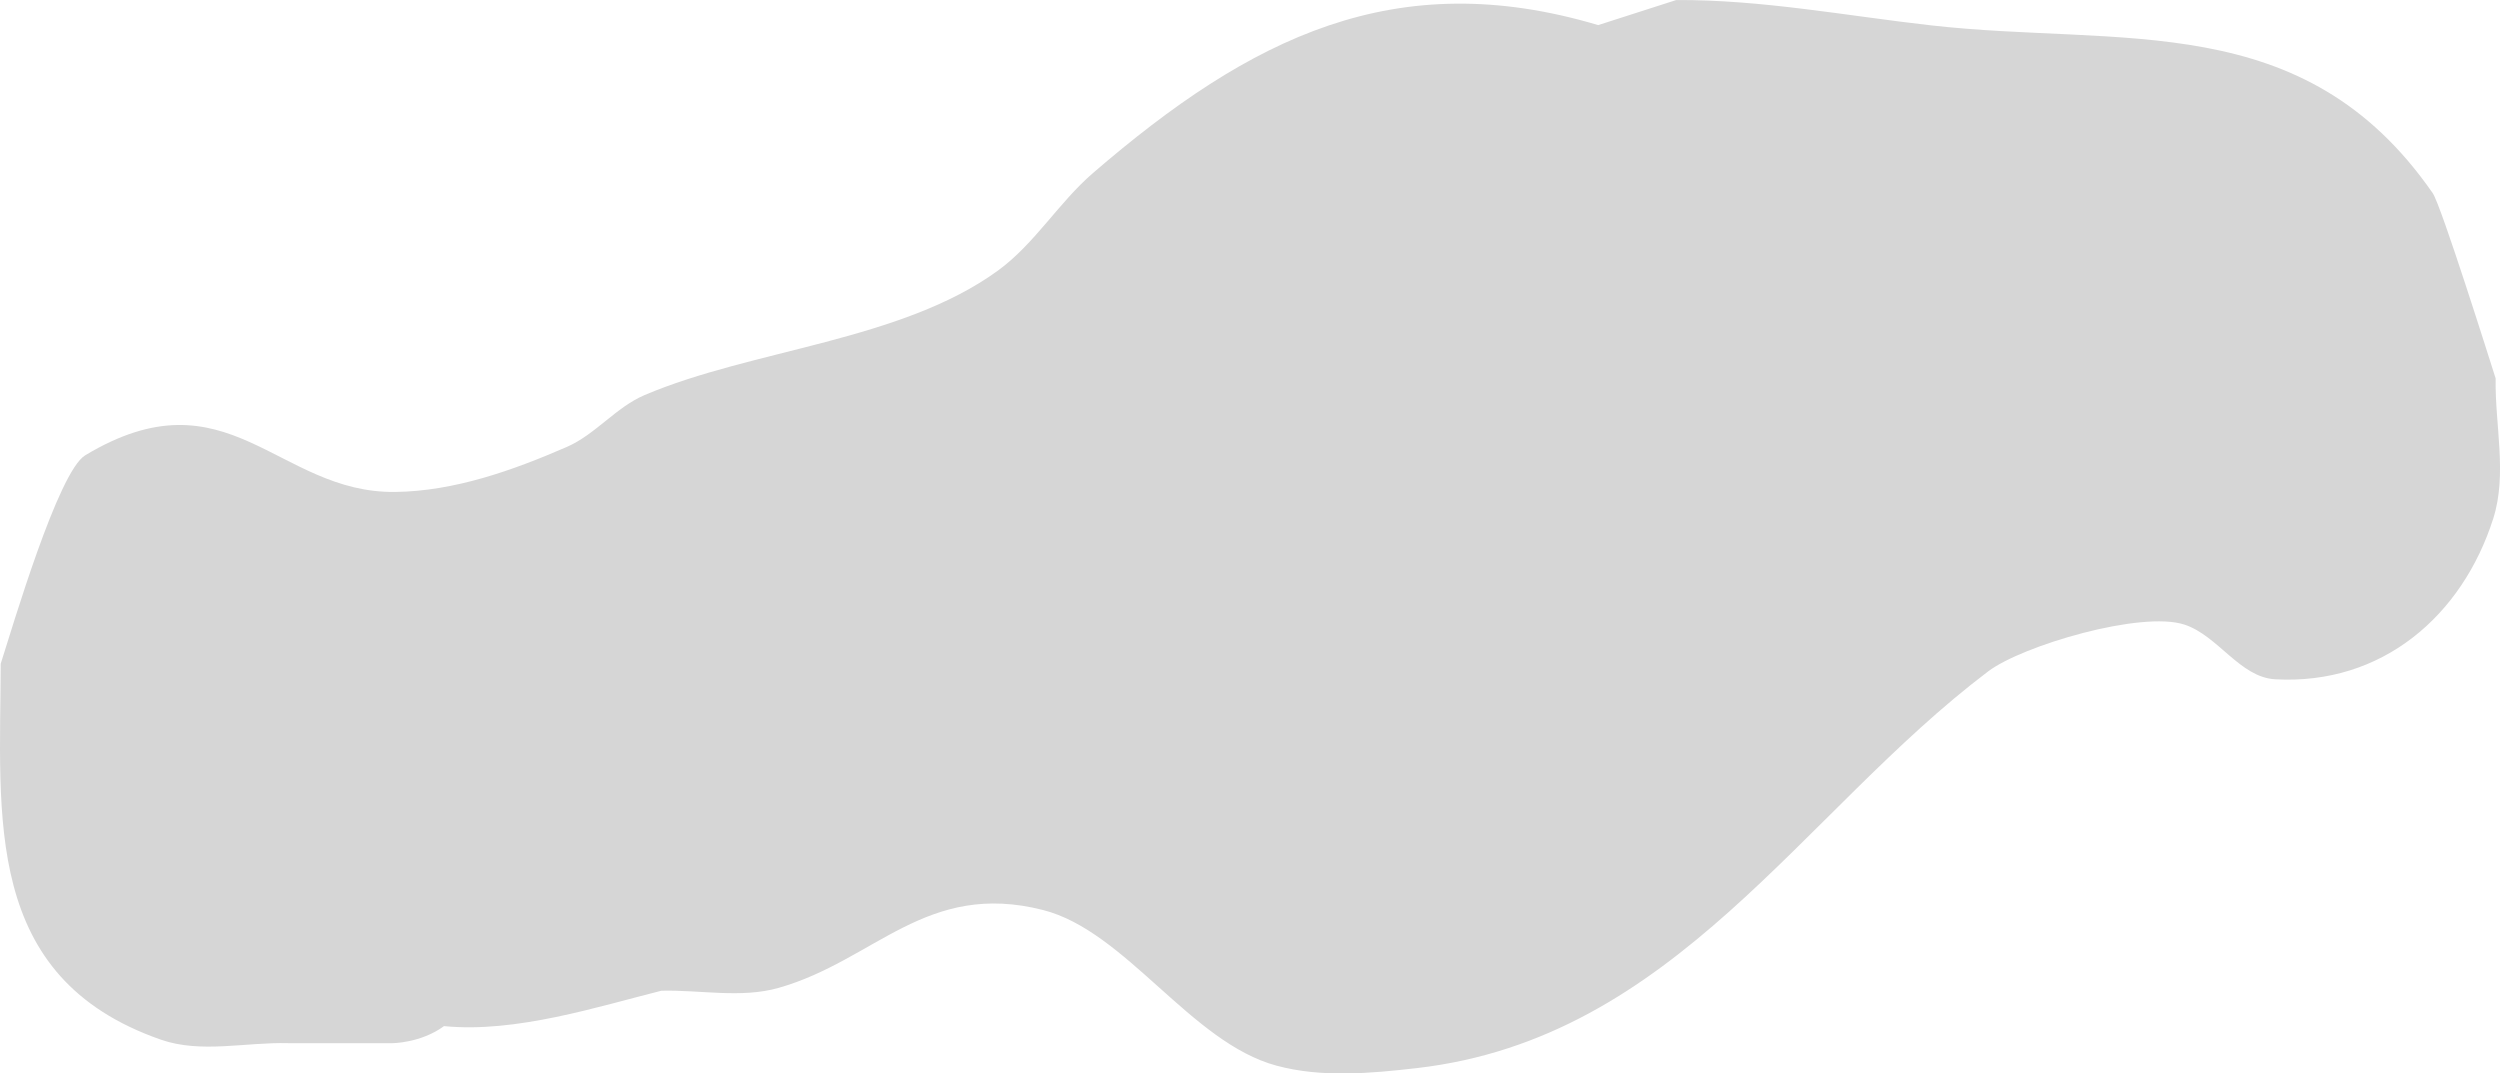 <?xml version="1.0" encoding="UTF-8"?>
<svg xmlns="http://www.w3.org/2000/svg" xmlns:xlink="http://www.w3.org/1999/xlink" version="1.1" width="77.092" height="33.101" viewBox="0,0,77.092,33.101">
  <g transform="translate(-364.711,-60.032)">
    <g fill="#d6d6d6" stroke="none" stroke-width="0.5" stroke-miterlimit="10">
      <path d="M376.8,92.2h-3.2c-1.308,-0.036 -2.689,0.323 -3.924,-0.107c-5.515,-1.919 -4.957,-6.87 -4.943,-11.593c0.365,-1.136 1.771,-5.925 2.606,-6.428c4.399,-2.648 5.924,1.176 9.558,1.13c1.824,-0.023 3.62,-0.66 5.293,-1.388c0.882,-0.384 1.515,-1.224 2.4,-1.6c3.326,-1.414 7.914,-1.666 10.897,-3.84c1.131,-0.824 1.869,-2.093 2.929,-3.007c4.87,-4.197 9.334,-6.418 15.578,-4.561l2.407,-0.773c2.628,-0.014 5.235,0.484 7.847,0.78c5.906,0.669 11.498,-0.566 15.48,5.174c0.26,0.374 1.78,5.213 1.941,5.714c-0.025,1.442 0.364,2.951 -0.075,4.325c-0.956,2.994 -3.425,5.138 -6.725,4.953c-1.086,-0.061 -1.76,-1.344 -2.793,-1.685c-1.326,-0.439 -4.997,0.64 -6.058,1.443c-5.765,4.358 -9.655,11.314 -17.617,12.232c-1.432,0.165 -2.933,0.3 -4.325,-0.075c-2.644,-0.711 -4.647,-4.15 -7.2,-4.8c-3.603,-0.917 -5.182,1.555 -8.151,2.4c-1.161,0.33 -2.413,0.059 -3.619,0.089c-1.936,0.484 -4.49,1.312 -6.703,1.091c-0.717,0.527 -1.603,0.527 -1.603,0.527z"></path>
    </g>
  </g>
</svg>
